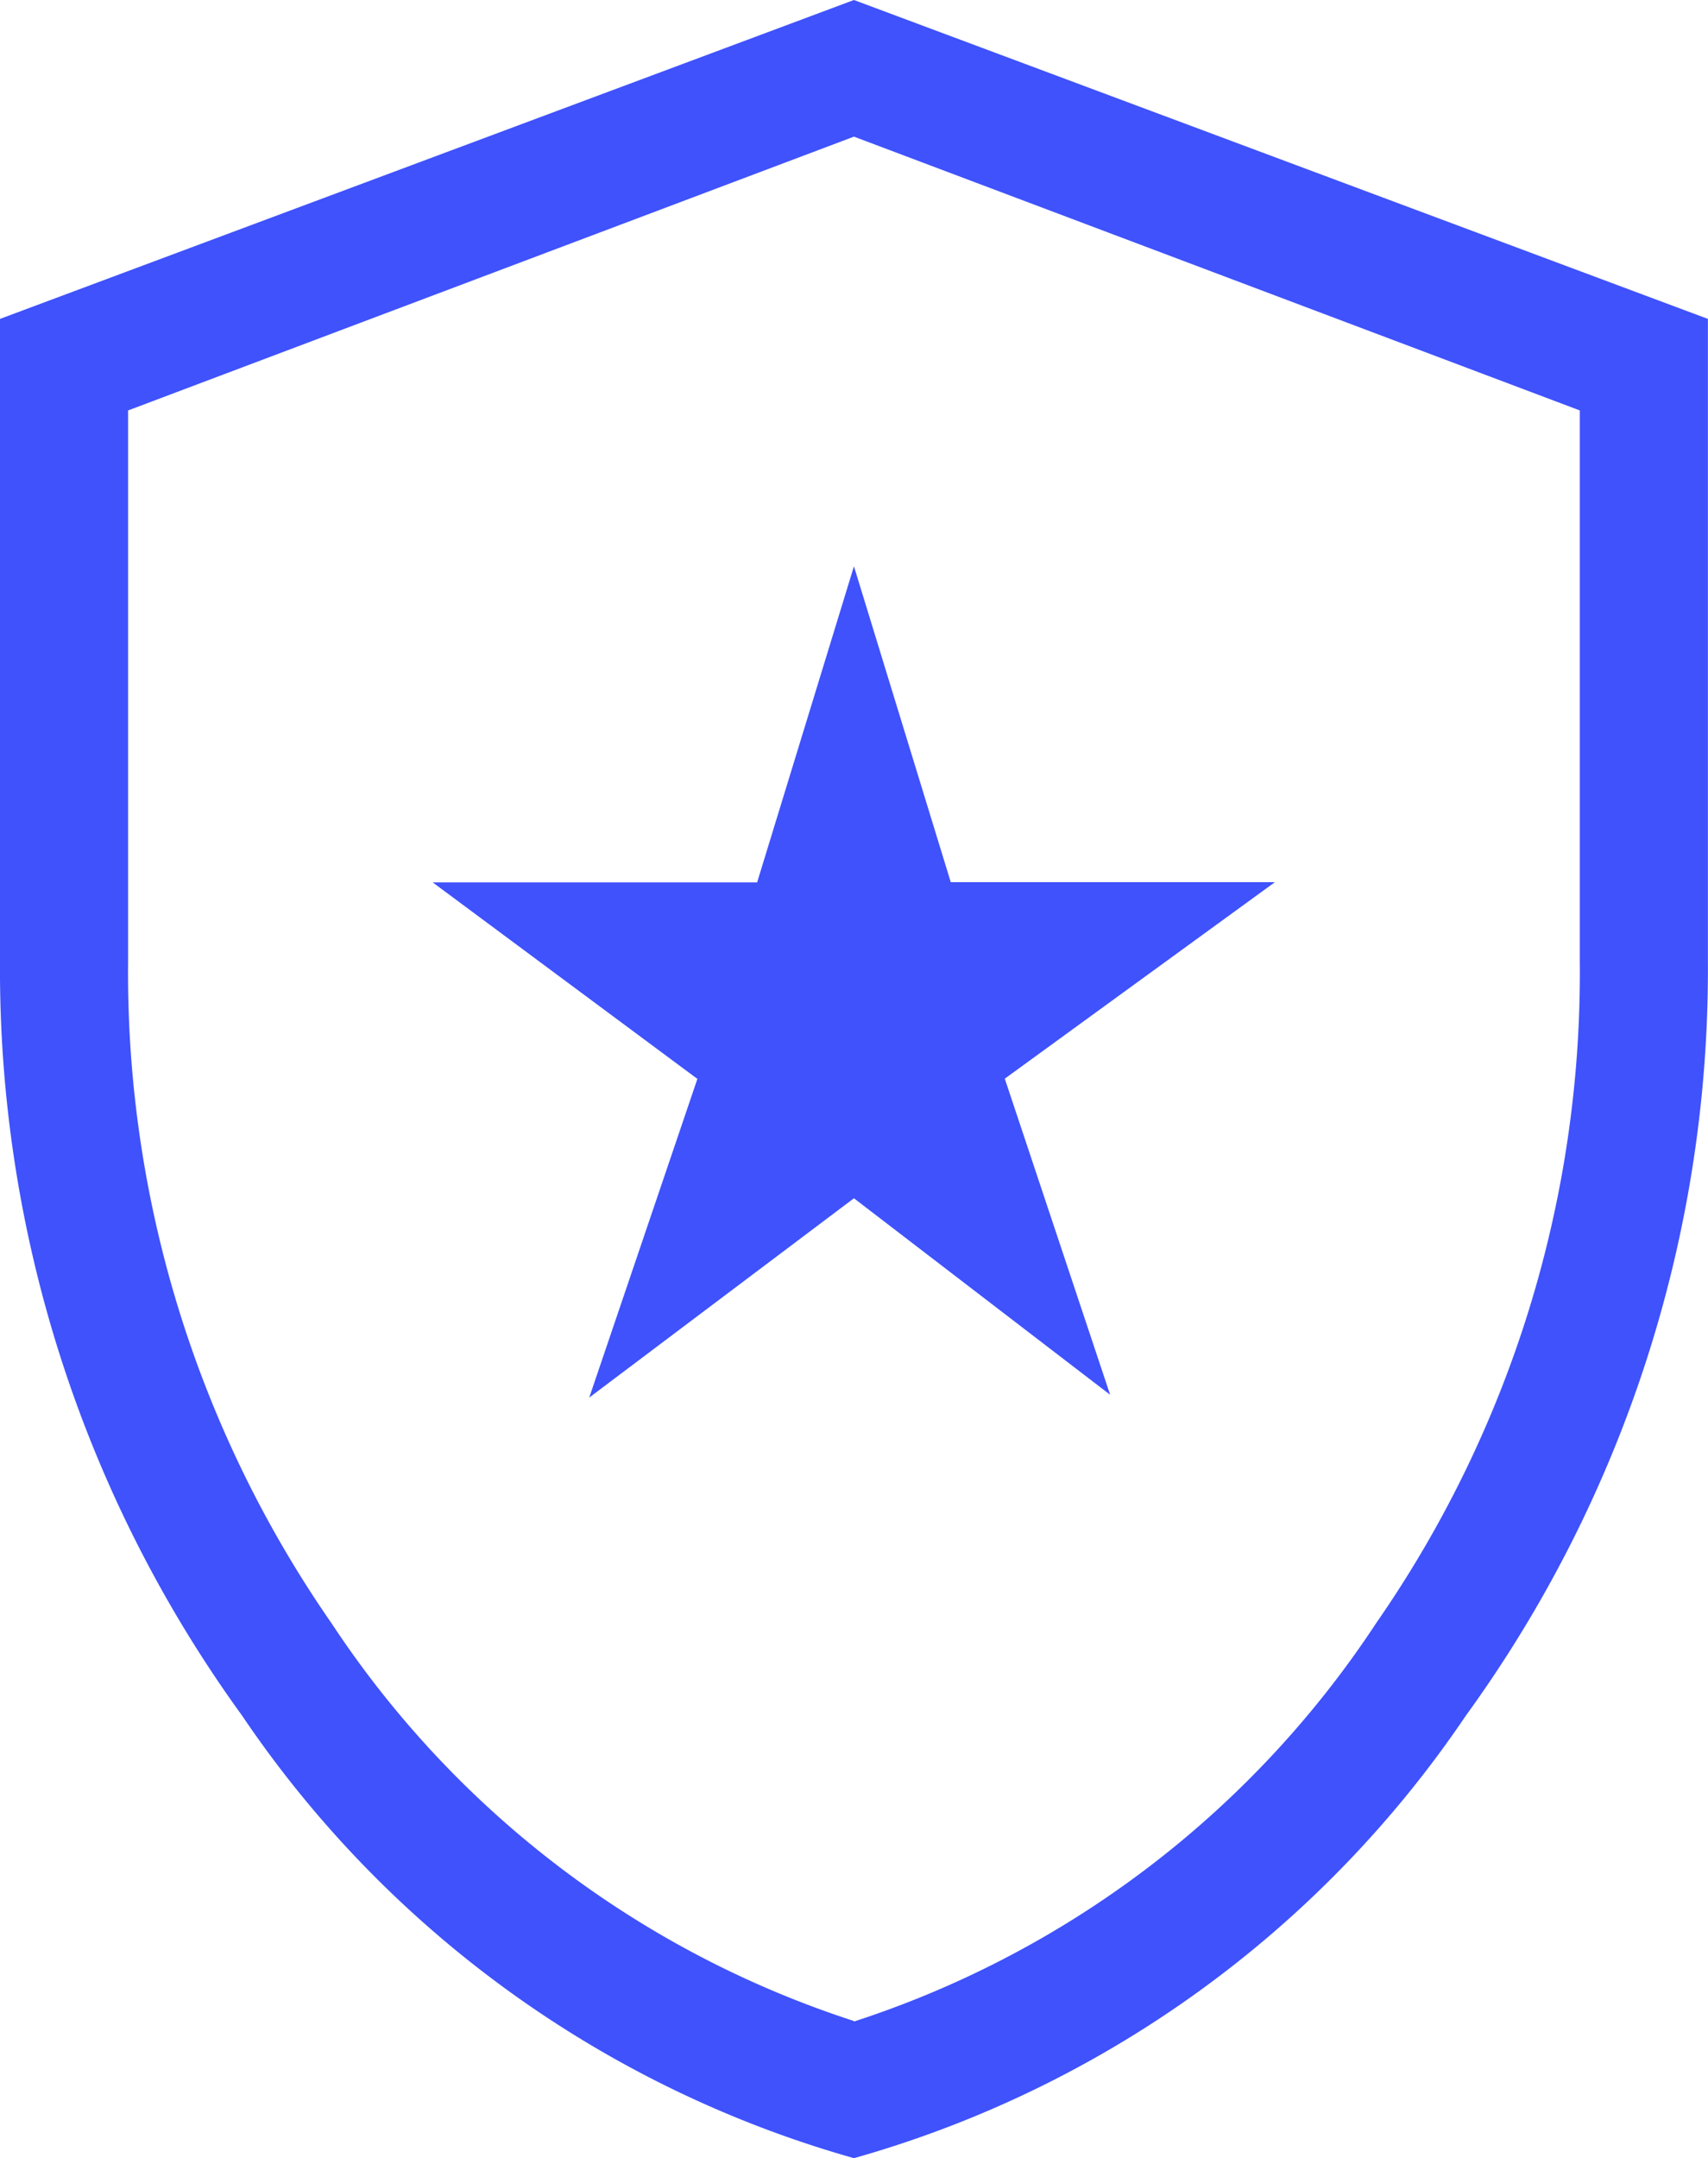 <svg xmlns="http://www.w3.org/2000/svg" width="16.441" height="20.77" viewBox="0 0 16.441 20.77">
    <path d="m14.672 18.5 2.548-1.918 2.466 1.891-1.014-3.042 2.6-1.891h-3.12l-.932-3.04-.932 3.042h-3.123l2.548 1.891zm2.548 7.32a10.575 10.575 0 0 1-5.891-4.261A12.222 12.222 0 0 1 9 14.312V8.119l8.22-3.069 8.22 3.069v6.193a12.222 12.222 0 0 1-2.329 7.248 10.575 10.575 0 0 1-5.891 4.26zm0-1.315a9.548 9.548 0 0 0 5.028-3.836 10.968 10.968 0 0 0 1.959-6.357V9L17.22 6.365 10.233 9v5.316a10.968 10.968 0 0 0 1.959 6.357A9.548 9.548 0 0 0 17.22 24.5zm0-9.07z" transform="translate(-9 -5.05)" style="fill:#3f52fc"/>
</svg>
